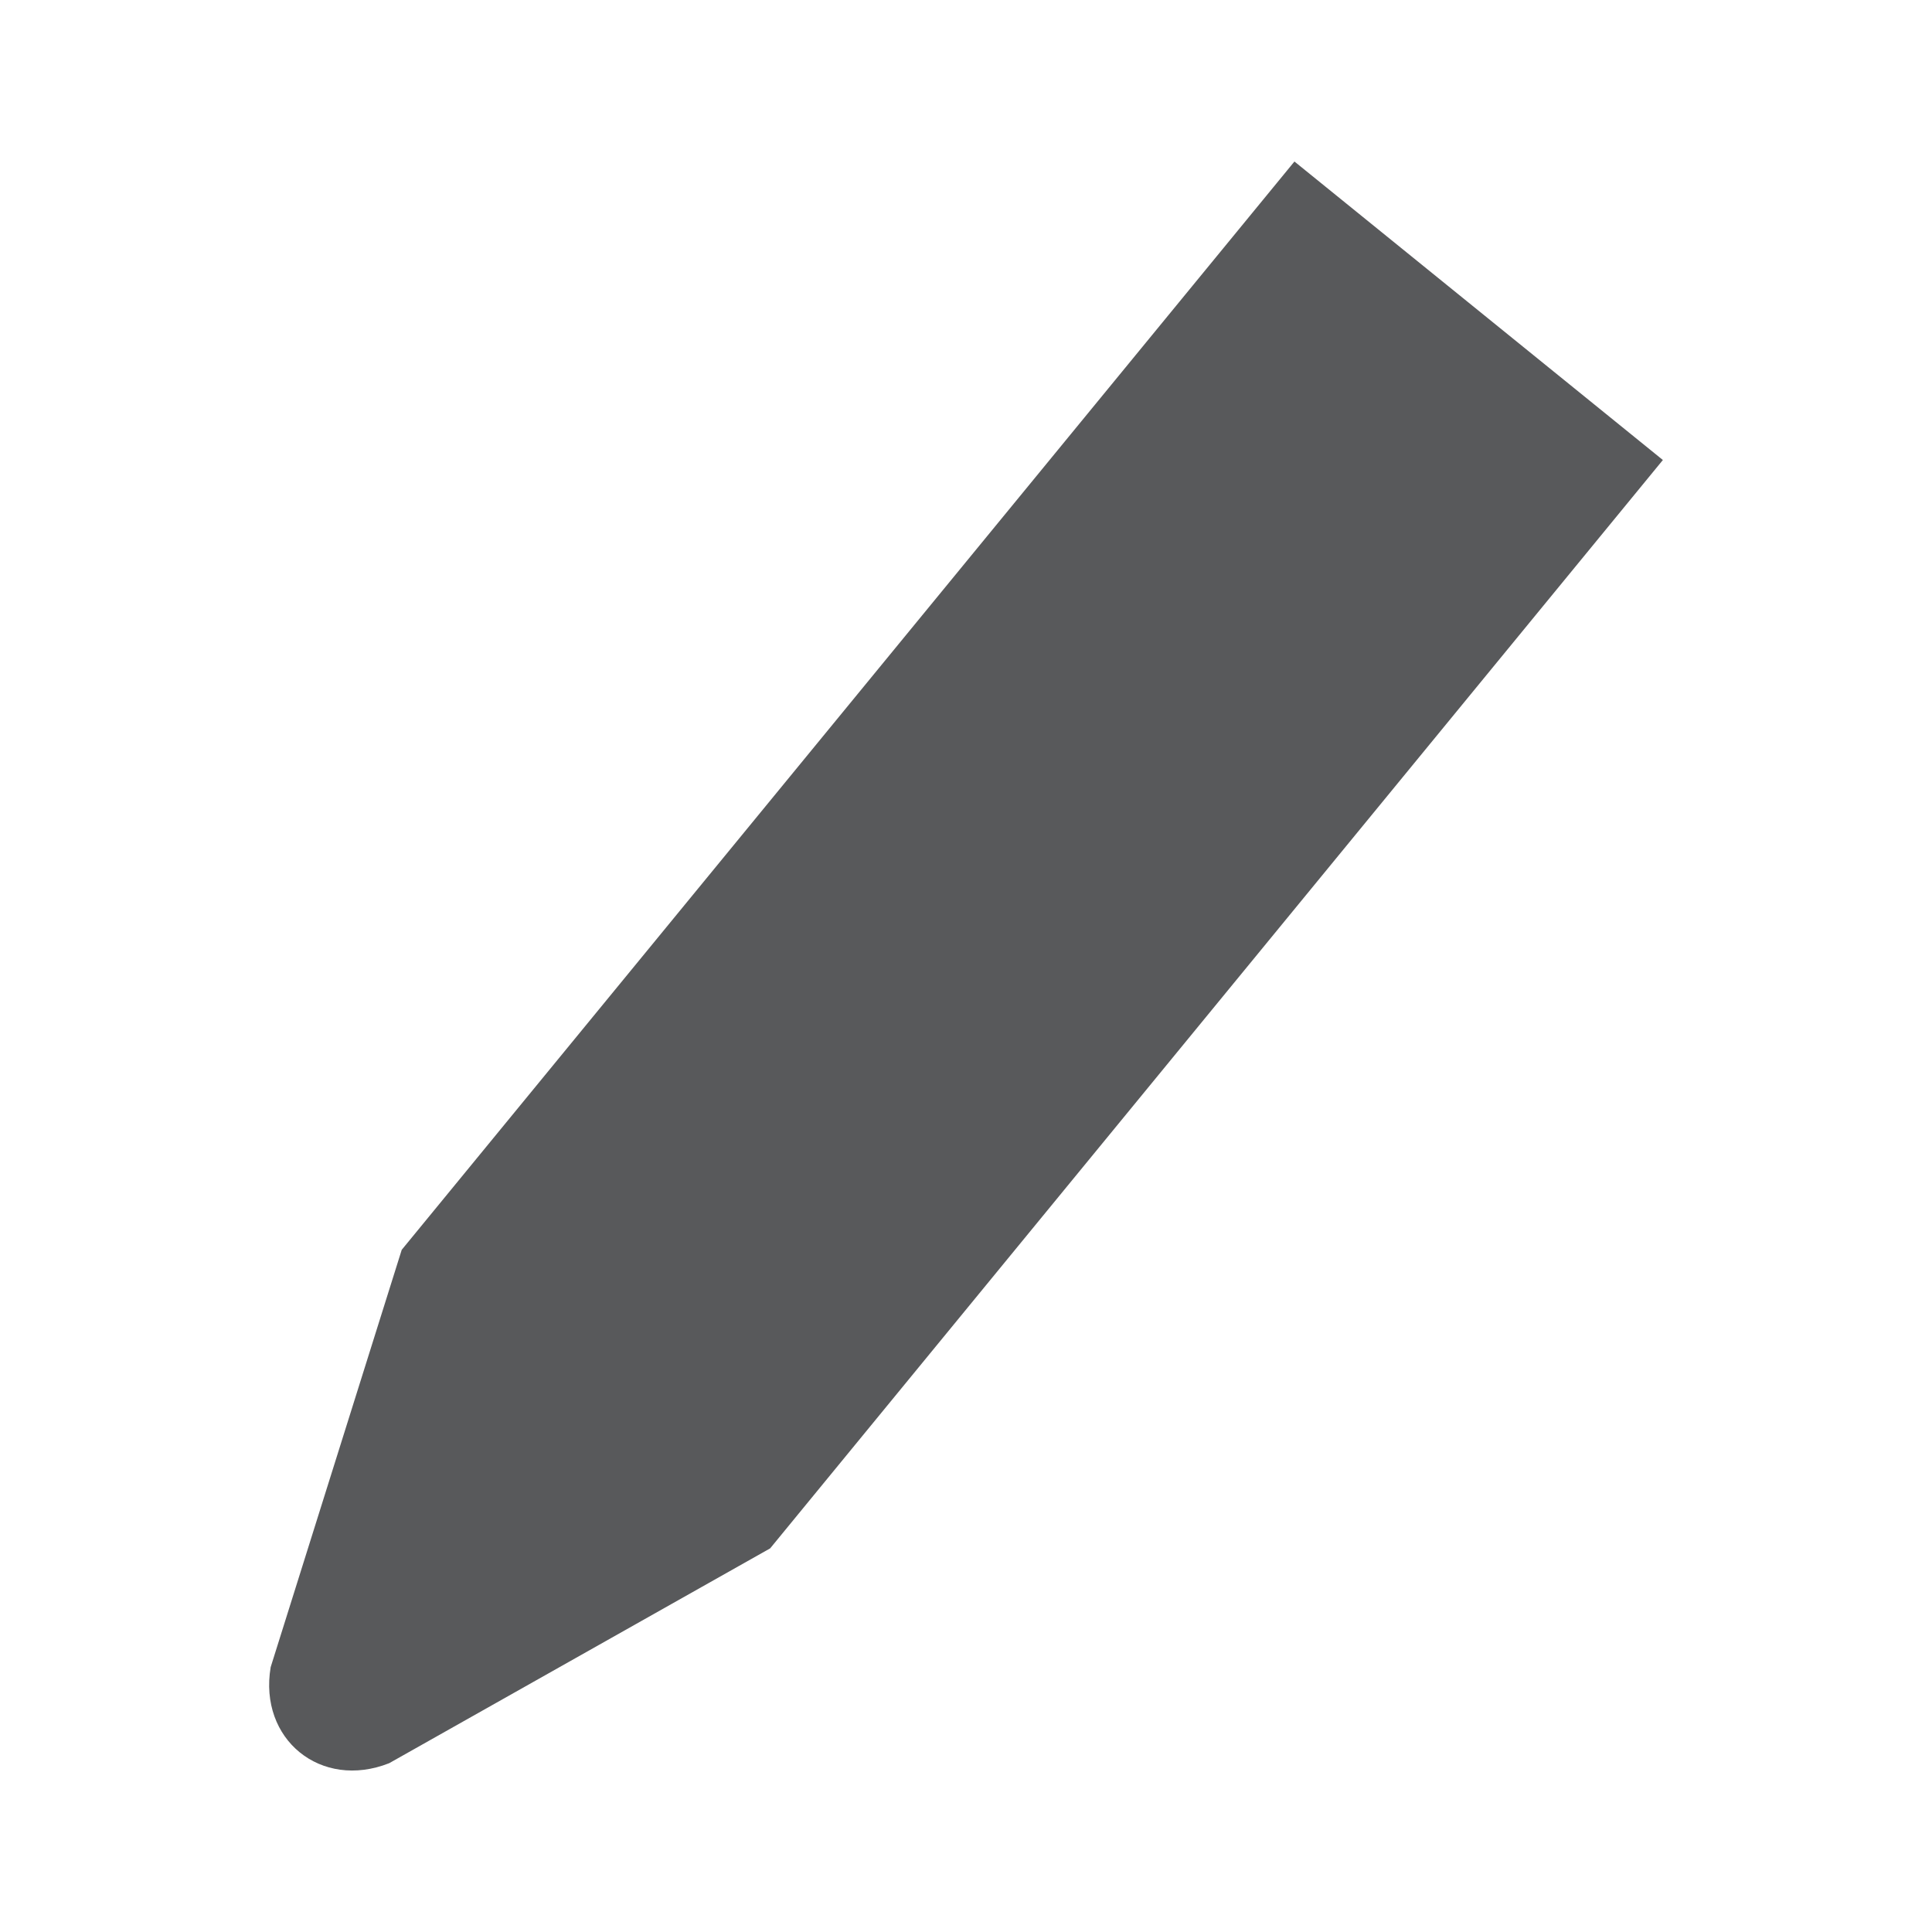 <?xml version="1.0" encoding="utf-8"?>
<!-- Generator: Adobe Illustrator 16.0.0, SVG Export Plug-In . SVG Version: 6.00 Build 0)  -->
<!DOCTYPE svg PUBLIC "-//W3C//DTD SVG 1.1//EN" "http://www.w3.org/Graphics/SVG/1.1/DTD/svg11.dtd">
<svg version="1.1" xmlns="http://www.w3.org/2000/svg" xmlns:xlink="http://www.w3.org/1999/xlink" x="0px" y="0px" width="30px"
	 height="30px" viewBox="0 0 30 30" enable-background="new 0 0 30 30" xml:space="preserve">
<g id="首頁BK" display="none">
</g>
<g id="首頁UI__x26__logo" display="none">
</g>
<g id="內頁_x5F_左" display="none">
</g>
<g id="內頁" display="none">
</g>
<g id="Easy_我的作品" display="none">
</g>
<g id="EASY_雲端作品庫" display="none">
</g>
<g id="福利中心頁_x5F_bk" display="none">
</g>
<g id="兌換商品" display="none">
</g>
<g id="版型下載" display="none">
</g>
<g id="Top_banner_1_" display="none">
</g>
<g id="商品說明" display="none">
</g>
<g id="填寫兌換頁" display="none">
</g>
<g id="會員資料" display="none">
</g>
<g id="集到先師" display="none">
</g>
<g id="Play" display="none">
</g>
<g id="製作頁">
	<g id="步驟2_1_" display="none">
		<g id="_x32_-2" display="inline">
			<g id="_x31__x3001_2" display="none">
			</g>
		</g>
	</g>
	<g id="步驟1_1_">
		<g>
			<g>
				<g>
					<g>
						<path fill="#58595B" d="M11.959,24.043l-5.916,3.336c-1.059,0.418-2.029-0.369-1.84-1.492l2.035-6.48L20.1,2.508l5.721,4.635
							L11.959,24.043z"/>
					</g>
				</g>
			</g>
		</g>
	</g>
</g>
<g id="pop_up" display="none">
</g>
<g id="guide" display="none">
</g>
</svg>
